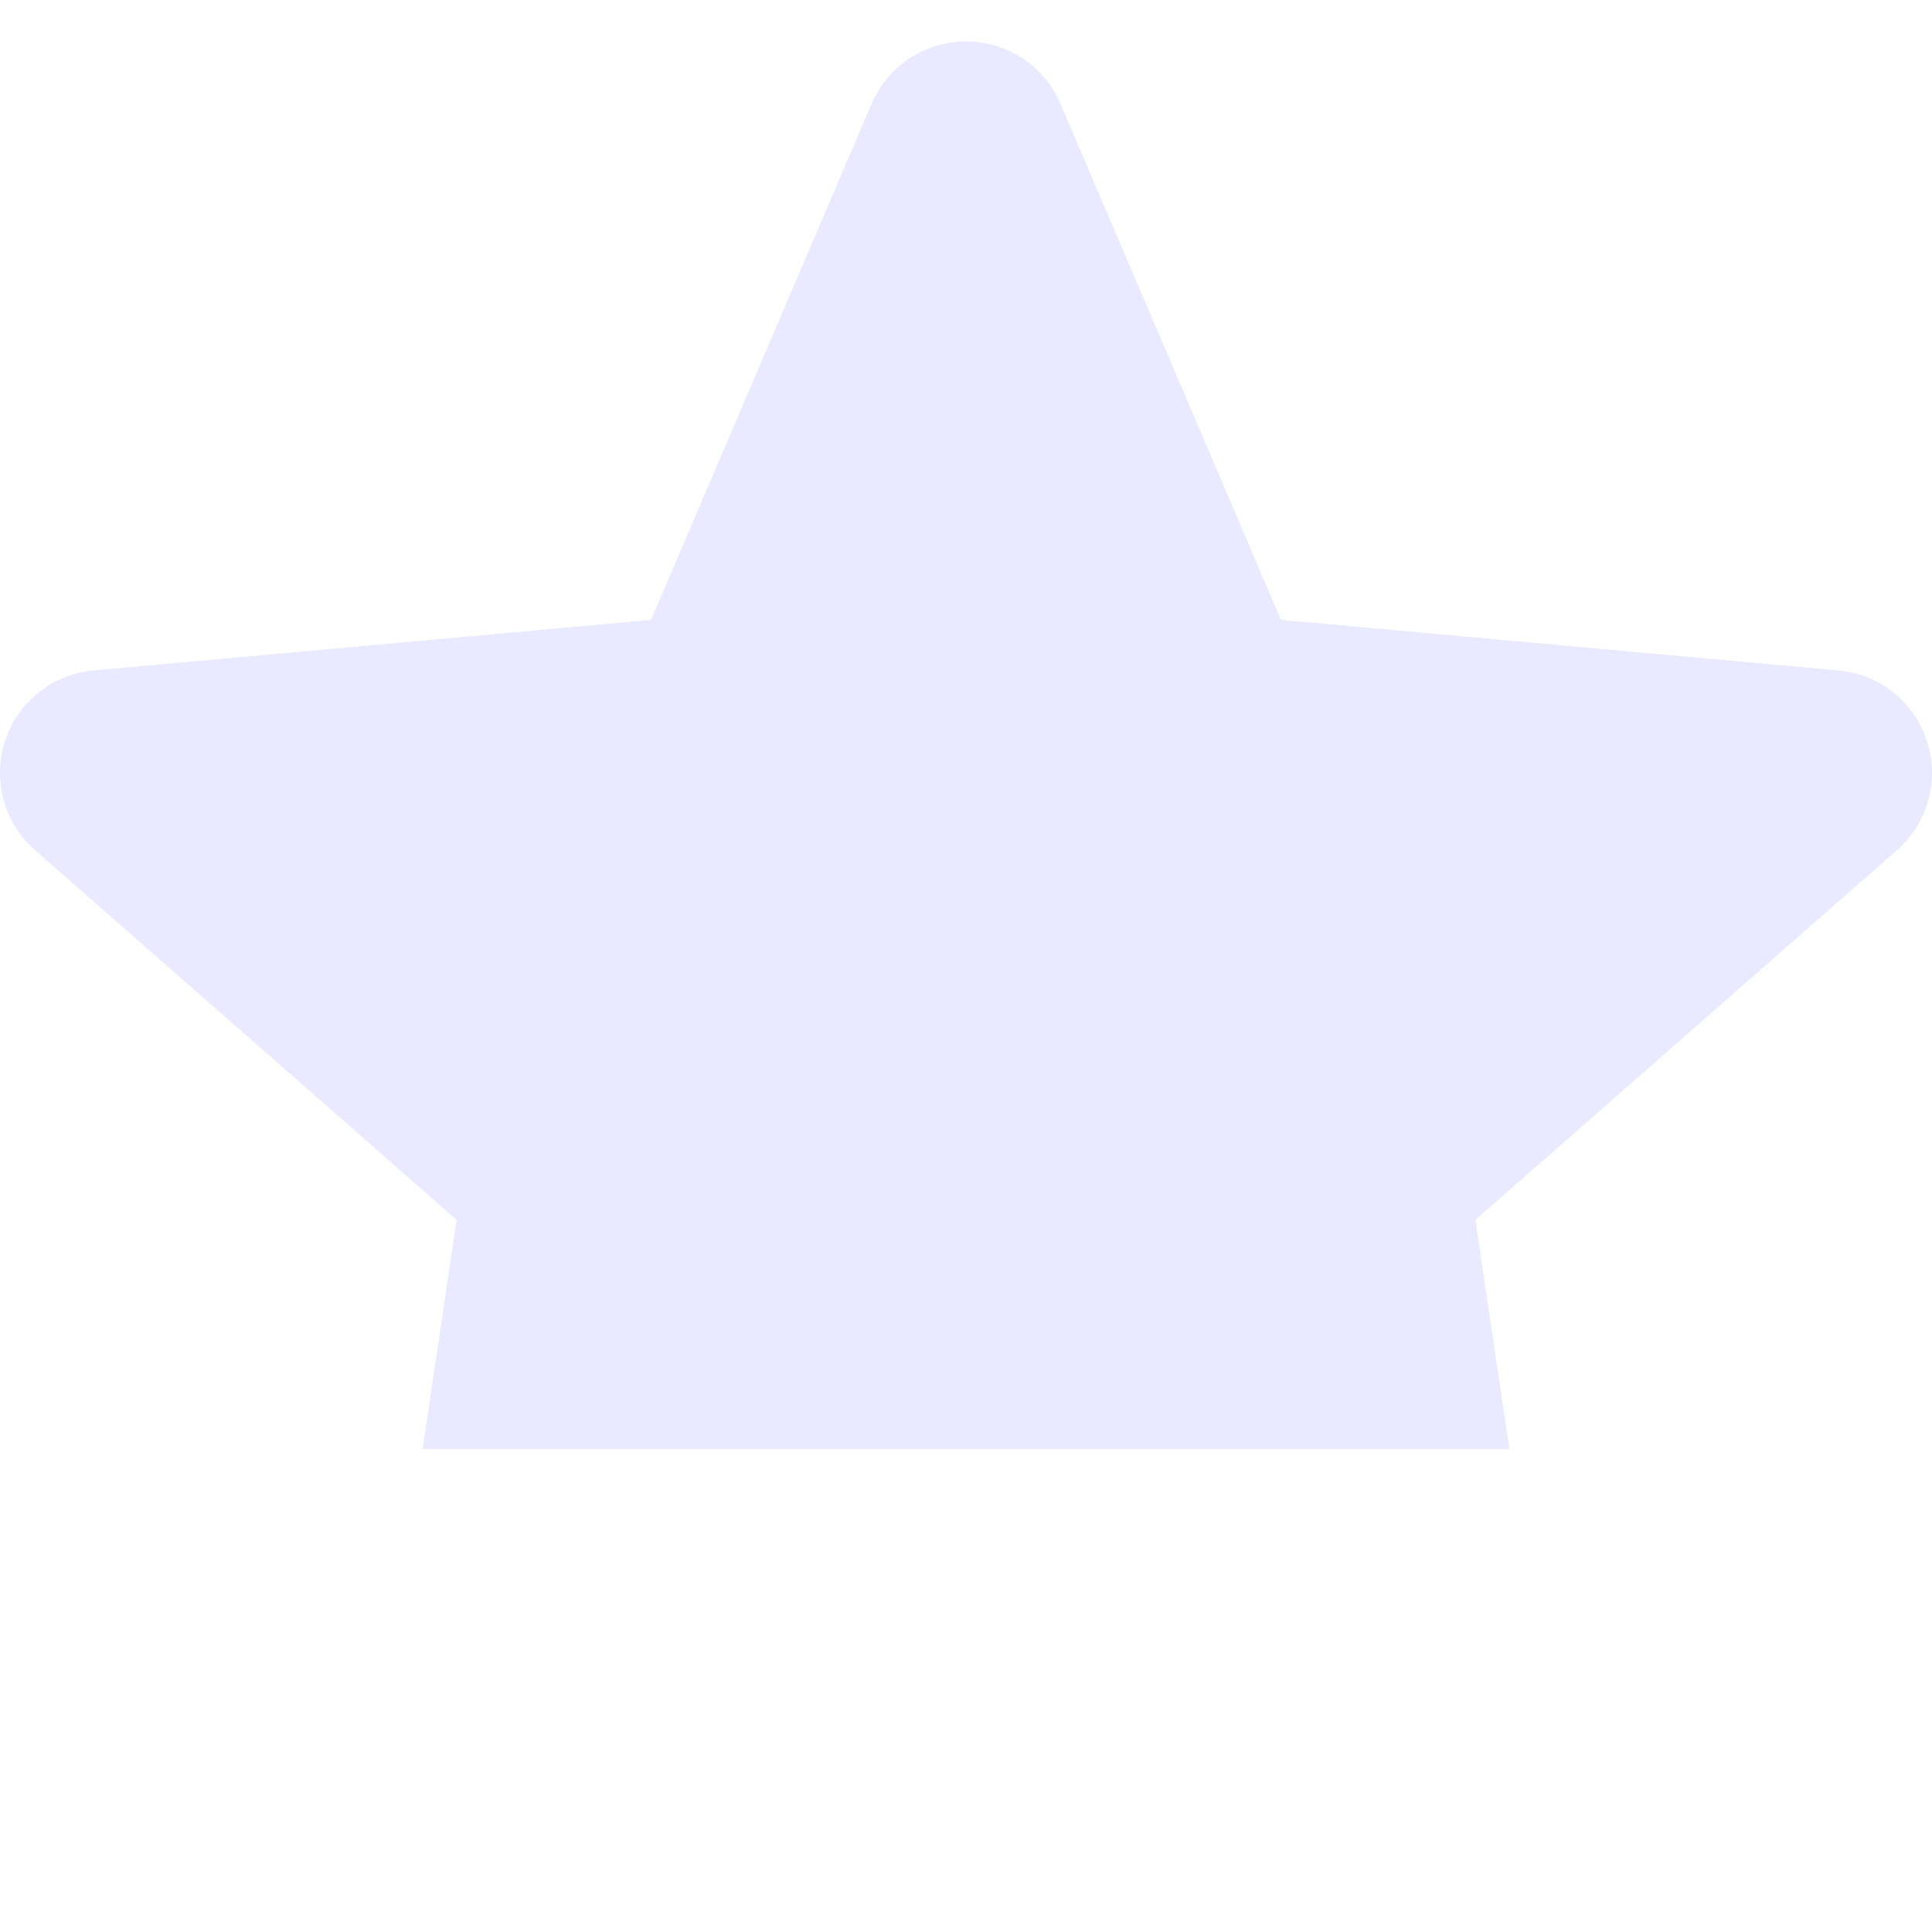 <svg width="64" height="64" viewBox="0 0 64 64" fill="none" xmlns="http://www.w3.org/2000/svg">
<g id="Frame" clip-path="url(#clip0_8576_9779)">
<path id="Vector" d="M63.833 24.55C63.414 23.254 62.265 22.334 60.905 22.211L42.433 20.534L35.128 3.437C34.59 2.184 33.363 1.373 32 1.373C30.637 1.373 29.411 2.184 28.872 3.44L21.568 20.534L3.093 22.211C1.735 22.337 0.589 23.254 0.167 24.55C-0.254 25.846 0.135 27.267 1.162 28.163L15.125 40.409L14 48H50L48.873 40.409L62.836 28.166C63.862 27.267 64.255 25.849 63.833 24.55Z" fill="#4A46FB" fill-opacity="0.12"/>
</g>
<defs>
<clipPath id="clip0_8576_9779">
<rect width="64" height="64" fill="white"/>
</clipPath>
</defs>
</svg>
